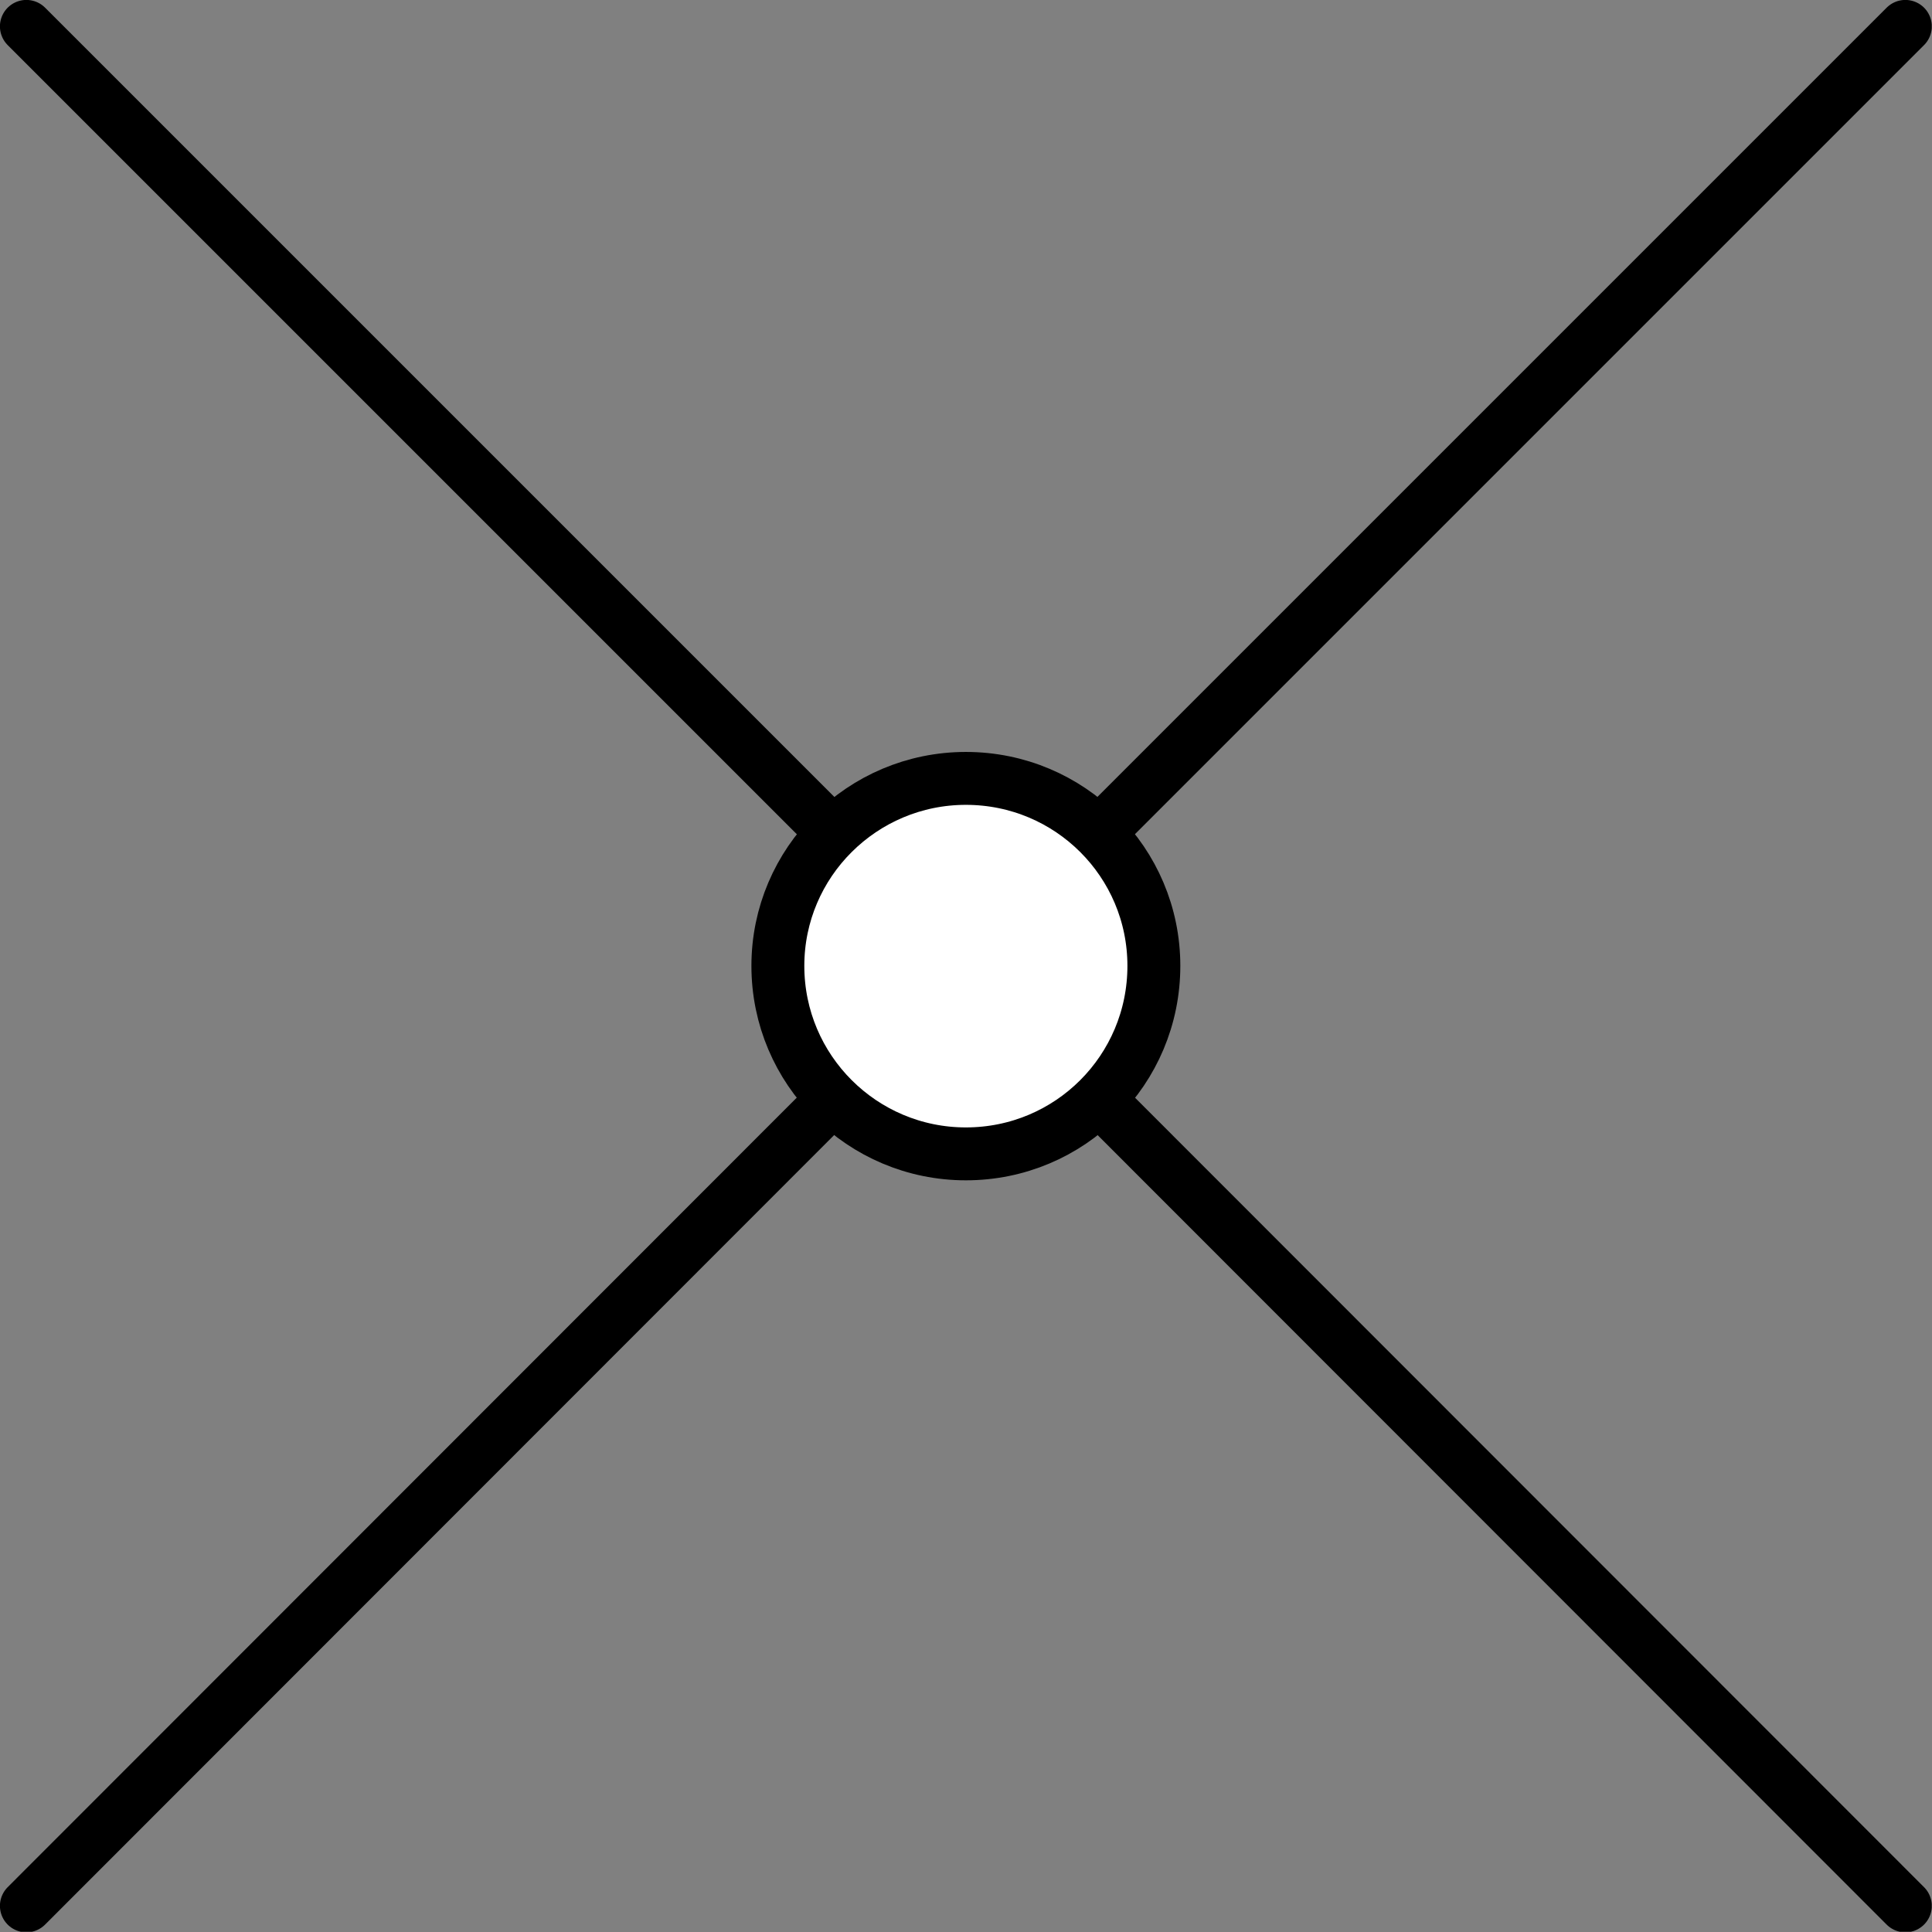 <?xml version="1.0" encoding="UTF-8" standalone="no"?>
<svg
   xmlns:dc="http://purl.org/dc/elements/1.1/"
   xmlns:cc="http://creativecommons.org/ns#"
   xmlns:rdf="http://www.w3.org/1999/02/22-rdf-syntax-ns#"
   xmlns:svg="http://www.w3.org/2000/svg"
   xmlns="http://www.w3.org/2000/svg"
   xmlns:sodipodi="http://sodipodi.sourceforge.net/DTD/sodipodi-0.dtd"
   xmlns:inkscape="http://www.inkscape.org/namespaces/inkscape"
   width="14.572pt"
   height="14.572pt"
   viewBox="0 0 14.572 14.572"
   version="1.2"
   id="svg30"
   sodipodi:docname="circle.pdf">
  <rect x="0" y="0" width="14.572" height="14.572" fill="#808080" stroke="none"/>
  <sodipodi:namedview
     pagecolor="#ffffff"
     bordercolor="#666666"
     borderopacity="1"
     objecttolerance="10"
     gridtolerance="10"
     guidetolerance="10"
     inkscape:pageopacity="0"
     inkscape:pageshadow="2"
     inkscape:window-width="640"
     inkscape:window-height="480"
     id="namedview32" />
  <defs
     id="defs11">
    <clipPath
       id="clip1">
      <path
         d="M 7 0 L 14.57 0 L 14.57 8 L 7 8 Z M 7 0 "
         id="path2" />
    </clipPath>
    <clipPath
       id="clip2">
      <path
         d="M 0 7 L 8 7 L 8 14.57 L 0 14.57 Z M 0 7 "
         id="path5" />
    </clipPath>
    <clipPath
       id="clip3">
      <path
         d="M 7 7 L 14.57 7 L 14.57 14.57 L 7 14.57 Z M 7 7 "
         id="path8" />
    </clipPath>
  </defs>
  <g
     id="surface2">
    <path
       style="fill:none;stroke-width:0.399;stroke-linecap:round;stroke-linejoin:round;stroke:rgb(0%,0%,0%);stroke-opacity:1;stroke-miterlimit:10;"
       d="M 0 0.001 L 7.086 -7.085 "
       transform="matrix(1,0,0,-1,0.199,0.2)"
       id="path13" />
    <g
       clip-path="url(#clip1)"
       clip-rule="nonzero"
       id="g17">
      <path
         style="fill:none;stroke-width:0.399;stroke-linecap:round;stroke-linejoin:round;stroke:rgb(0%,0%,0%);stroke-opacity:1;stroke-miterlimit:10;"
         d="M 14.172 0.001 L 7.086 -7.085 "
         transform="matrix(1,0,0,-1,0.199,0.2)"
         id="path15" />
    </g>
    <g
       clip-path="url(#clip2)"
       clip-rule="nonzero"
       id="g21">
      <path
         style="fill:none;stroke-width:0.399;stroke-linecap:round;stroke-linejoin:round;stroke:rgb(0%,0%,0%);stroke-opacity:1;stroke-miterlimit:10;"
         d="M 7.086 -7.085 L 0 -14.175 "
         transform="matrix(1,0,0,-1,0.199,0.2)"
         id="path19" />
    </g>
    <g
       clip-path="url(#clip3)"
       clip-rule="nonzero"
       id="g25">
      <path
         style="fill:none;stroke-width:0.399;stroke-linecap:round;stroke-linejoin:round;stroke:rgb(0%,0%,0%);stroke-opacity:1;stroke-miterlimit:10;"
         d="M 7.086 -7.085 L 14.172 -14.175 "
         transform="matrix(1,0,0,-1,0.199,0.2)"
         id="path23" />
    </g>
    <path
       style="fill-rule:nonzero;fill:rgb(100%,100%,100%);fill-opacity:1;stroke-width:0.399;stroke-linecap:round;stroke-linejoin:round;stroke:rgb(0%,0%,0%);stroke-opacity:1;stroke-miterlimit:10;"
       d="M 8.504 -7.085 C 8.504 -7.87 7.871 -8.503 7.086 -8.503 C 6.305 -8.503 5.668 -7.87 5.668 -7.085 C 5.668 -6.304 6.305 -5.671 7.086 -5.671 C 7.871 -5.671 8.504 -6.304 8.504 -7.085 Z M 8.504 -7.085 "
       transform="matrix(1,0,0,-1,0.199,0.2)"
       id="path27" />
  </g>
</svg>
